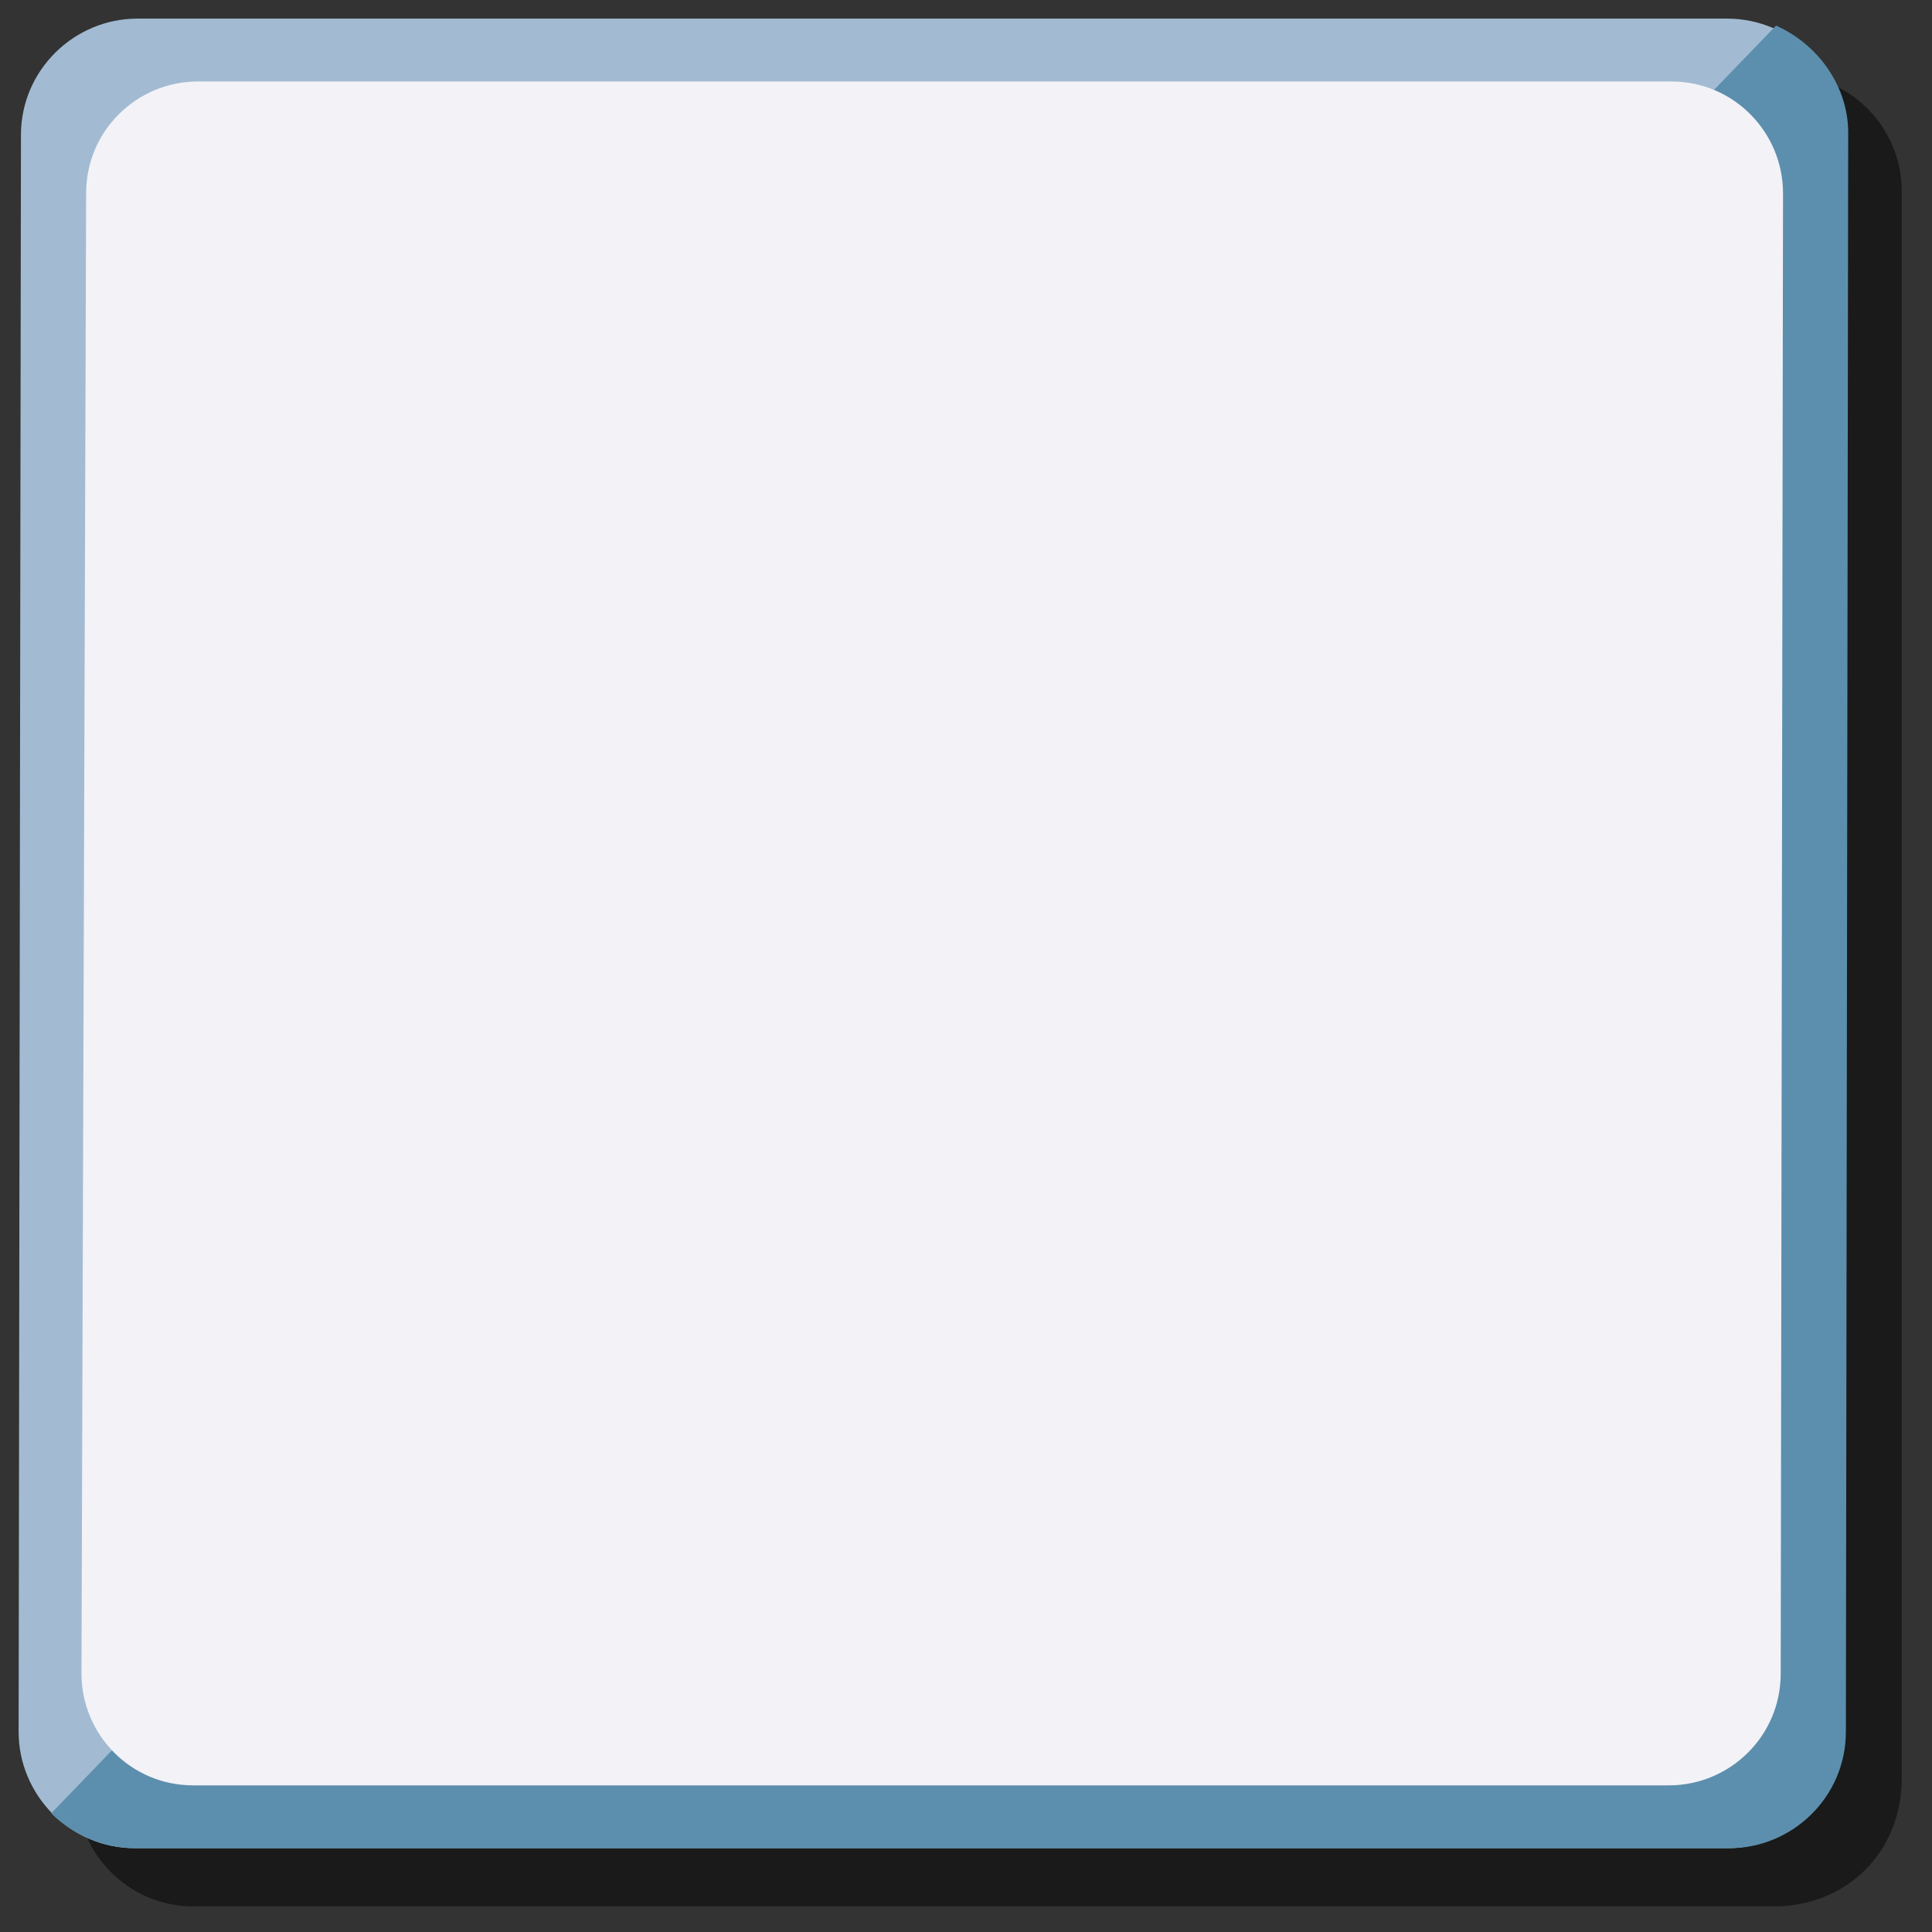 <?xml version="1.0" encoding="utf-8"?>
<!-- Generator: Adobe Illustrator 24.1.3, SVG Export Plug-In . SVG Version: 6.00 Build 0)  -->
<svg version="1.1" id="Layer_1" xmlns="http://www.w3.org/2000/svg" xmlns:xlink="http://www.w3.org/1999/xlink" x="0px" y="0px"
	 viewBox="0 0 83 83" style="enable-background:new 0 0 83 83;" xml:space="preserve">
<rect x="0" y="0" width="83" height="83" fill="#333333" stroke="none"/>
<style type="text/css">
	.st0{fill:#1A1A1A;}
	.st1{fill:#A2BBD2;}
	.st2{fill:#5C8FAD;}
	.st3{fill:#F3F2F7;}
</style>
<g>
	<path class="st0" d="M81.7,76.4c0,3.2-2.4,5.5-5.5,5.5H8.3c-2.8,0-5-2.3-5-5L3.4,8.2c0-2.8,2.3-5,5-5h68.3c2.8,0,5,2.3,5,5
		L81.7,76.4z"/>
	<path class="st1" d="M79.2,74.4c0,2.8-2.3,5-5,5H5.8c-2.8,0-5-2.3-5-5L0.9,5.8c0-2.8,2.3-5,5-5h68.3c2.8,0,5,2.3,5,5L79.2,74.4z"/>
	<path class="st2" d="M76.3,1.1c1.8,0.8,3.1,2.6,3.1,4.6l-0.1,68.7c0,2.8-2.3,5-5,5H5.8c-1.4,0-2.7-0.6-3.6-1.5L76.3,1.1z"/>
	<path class="st3" d="M76.5,71.9c0,2.7-2.2,4.8-4.8,4.8H8.3c-2.7,0-4.8-2.2-4.8-4.8L3.7,8.3c0-2.7,2.2-4.8,4.8-4.8h63.3
		c2.7,0,4.8,2.2,4.8,4.8L76.5,71.9z"/>
</g>
</svg>
